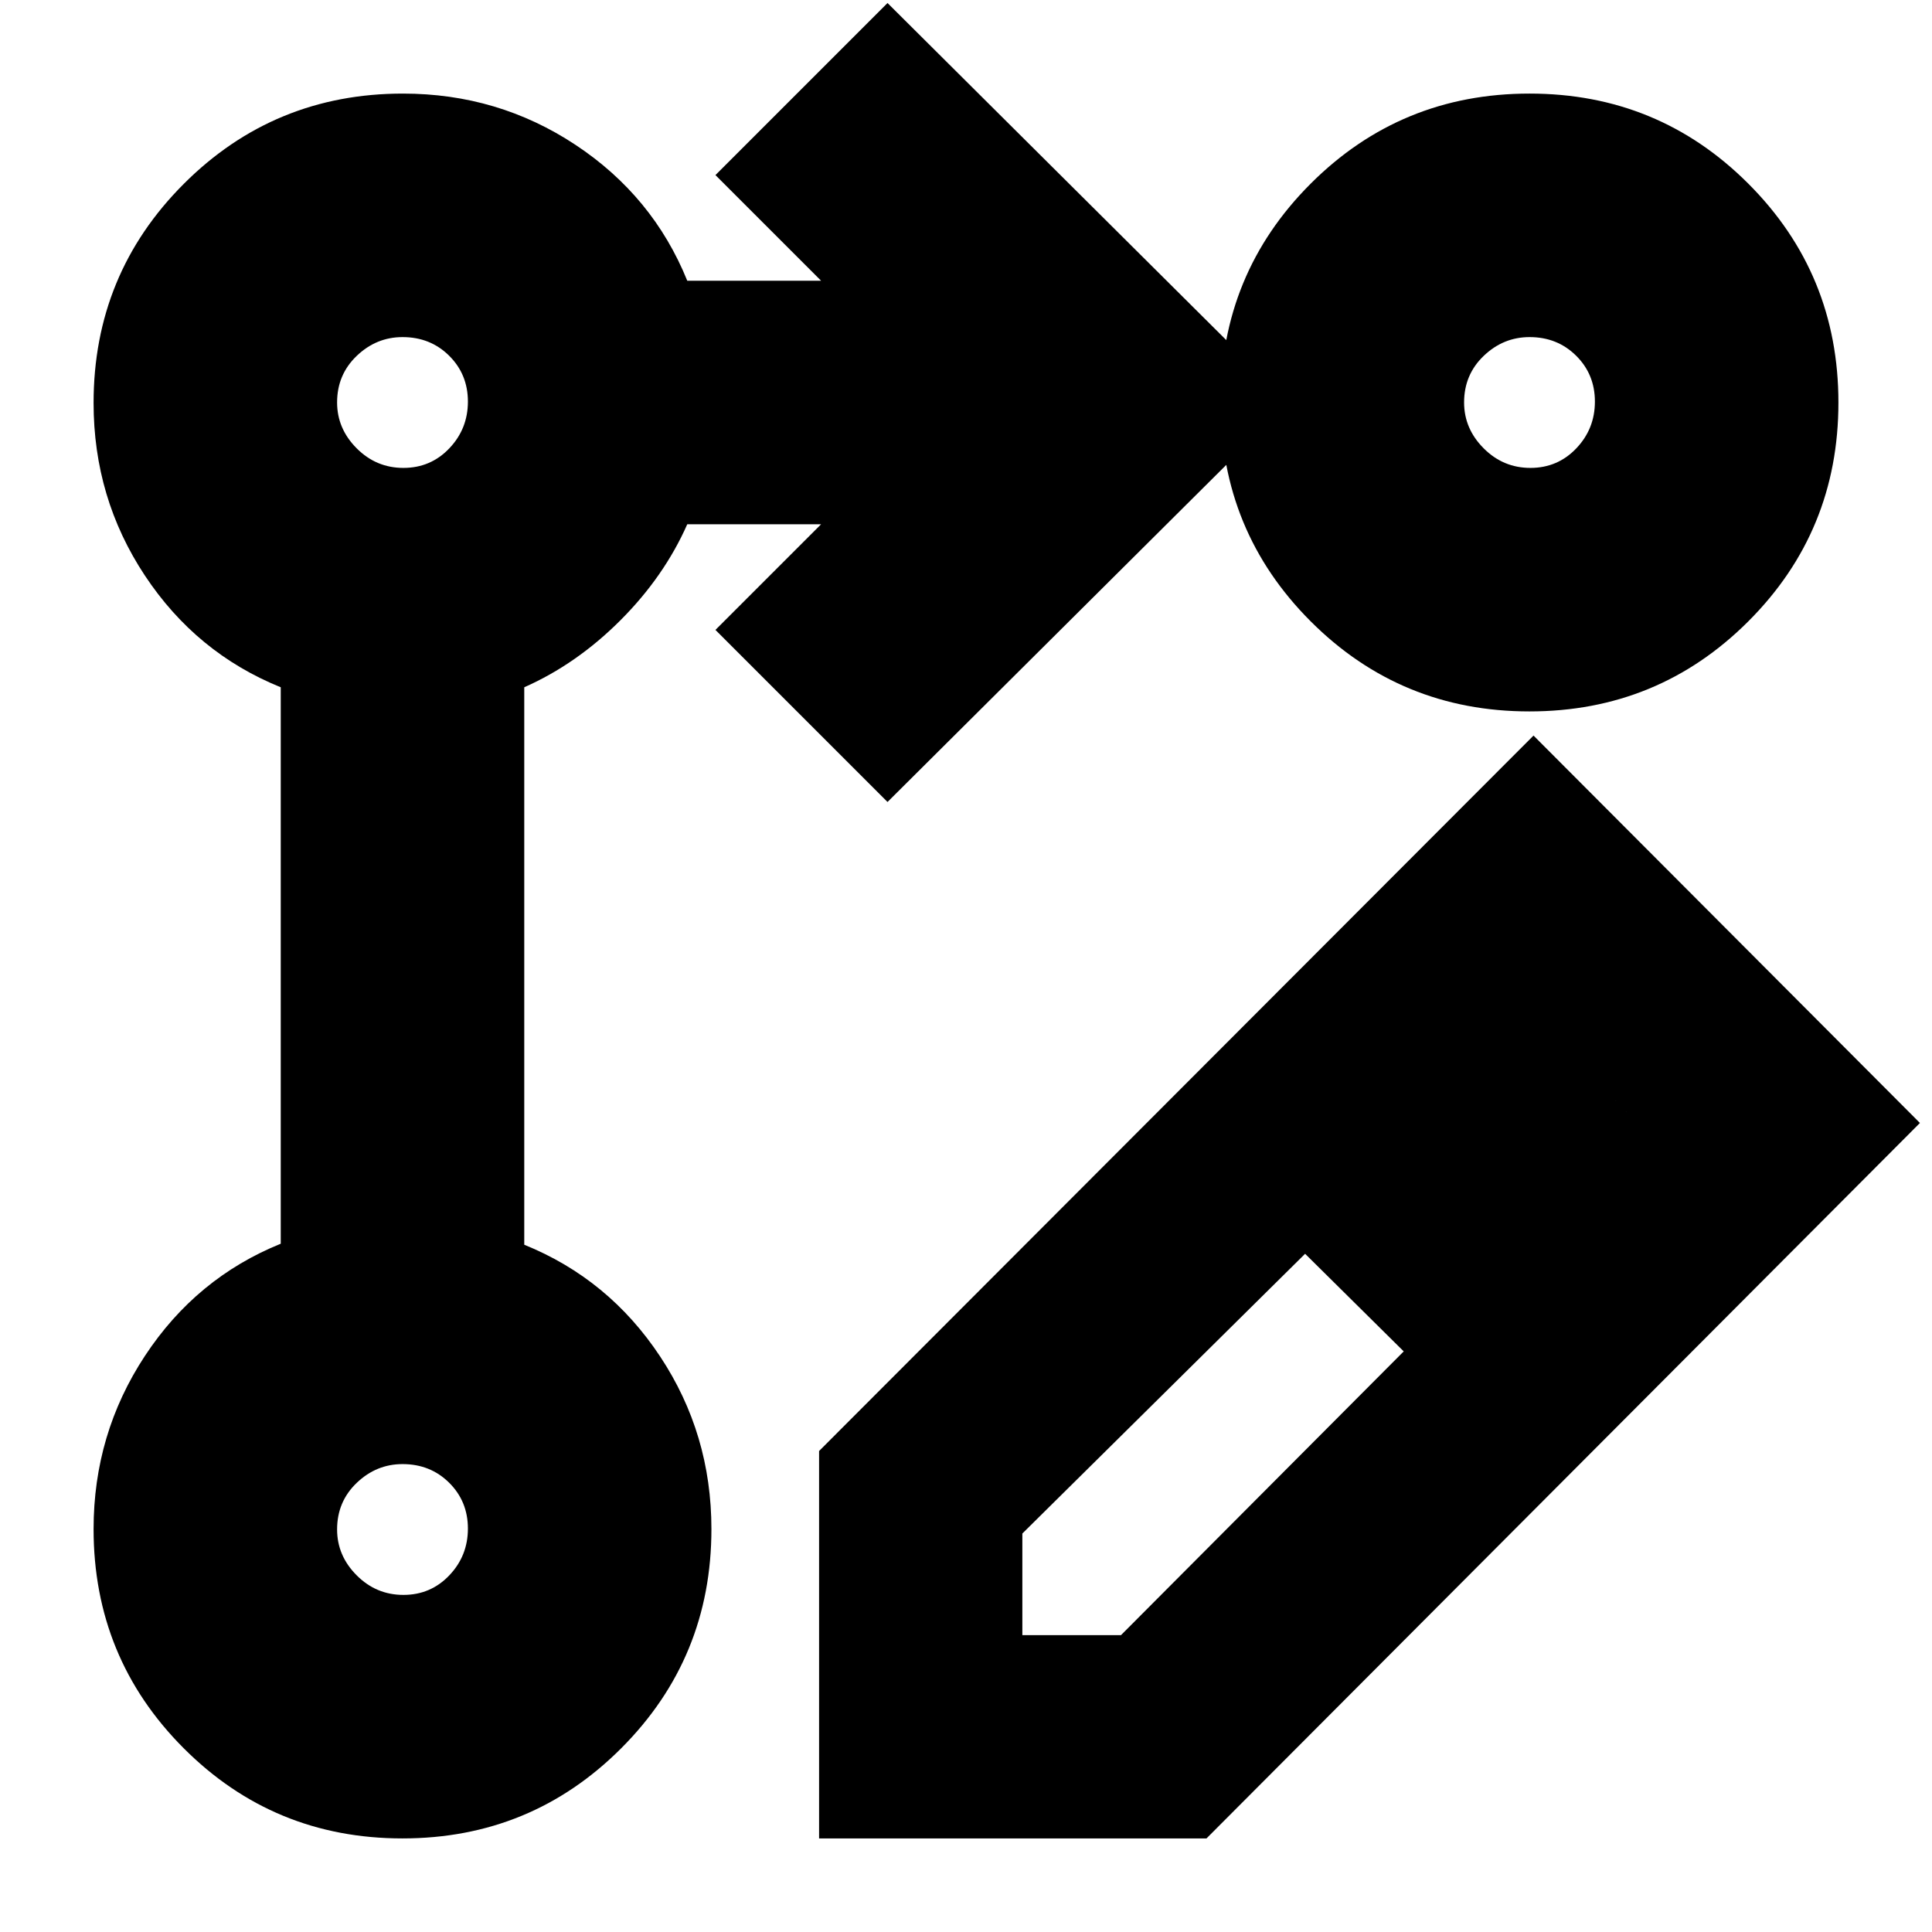 <svg xmlns="http://www.w3.org/2000/svg" height="24" viewBox="0 -960 960 960" width="24"><path d="M407-46.5V-239l355-355.5L954-402 599.5-46.5H407ZM812.5-403 764-453l48.5 50ZM508-147.5h49l140.5-141-24.5-24.25L648.5-337 508-198v50.5Zm165-165.25L648.5-337l24.5 24.25 24.5 24.25-24.5-24.25ZM441-561.5 355.5-647l52.5-52.5h-66.5q-11.5 26-33.25 47.75T260.5-618.5v277q42 17 67.5 55.5t25.5 85.76q0 64.06-44.78 108.9T199.97-46.5Q136-46.5 91.25-91.34T46.5-200.24q0-47.26 25.5-86.01Q97.5-325 139.5-342v-276.5q-42-17-67.5-55.5t-25.5-85.76q0-64.06 44.84-108.9t108.9-44.84q47.26 0 85.76 25.5 38.5 25.5 55.5 67.5H408L355.5-873l85.5-85.5L640.5-760 441-561.5Zm319.03-352q63.97 0 108.72 44.78t44.75 108.75q0 63.97-44.78 108.72T759.97-606.5q-63.97 0-108.72-44.78T606.5-760.03q0-63.97 44.78-108.72t108.75-44.75Zm-559.57 746q13.54 0 22.79-9.71 9.25-9.7 9.25-23.25 0-13.54-9.33-22.79t-23.13-9.25q-13.04 0-22.79 9.33t-9.75 23.13q0 13.04 9.71 22.79 9.7 9.75 23.25 9.75Zm0-560q13.54 0 22.79-9.71 9.25-9.7 9.25-23.25 0-13.54-9.33-22.79t-23.13-9.25q-13.04 0-22.79 9.33t-9.75 23.13q0 13.04 9.71 22.79 9.7 9.75 23.25 9.75Zm560 0q13.54 0 22.79-9.71 9.25-9.7 9.25-23.25 0-13.54-9.33-22.79t-23.13-9.25q-13.04 0-22.79 9.33t-9.75 23.13q0 13.04 9.71 22.79 9.7 9.75 23.25 9.75ZM200-200Zm0-560Zm560 0Z"/></svg>